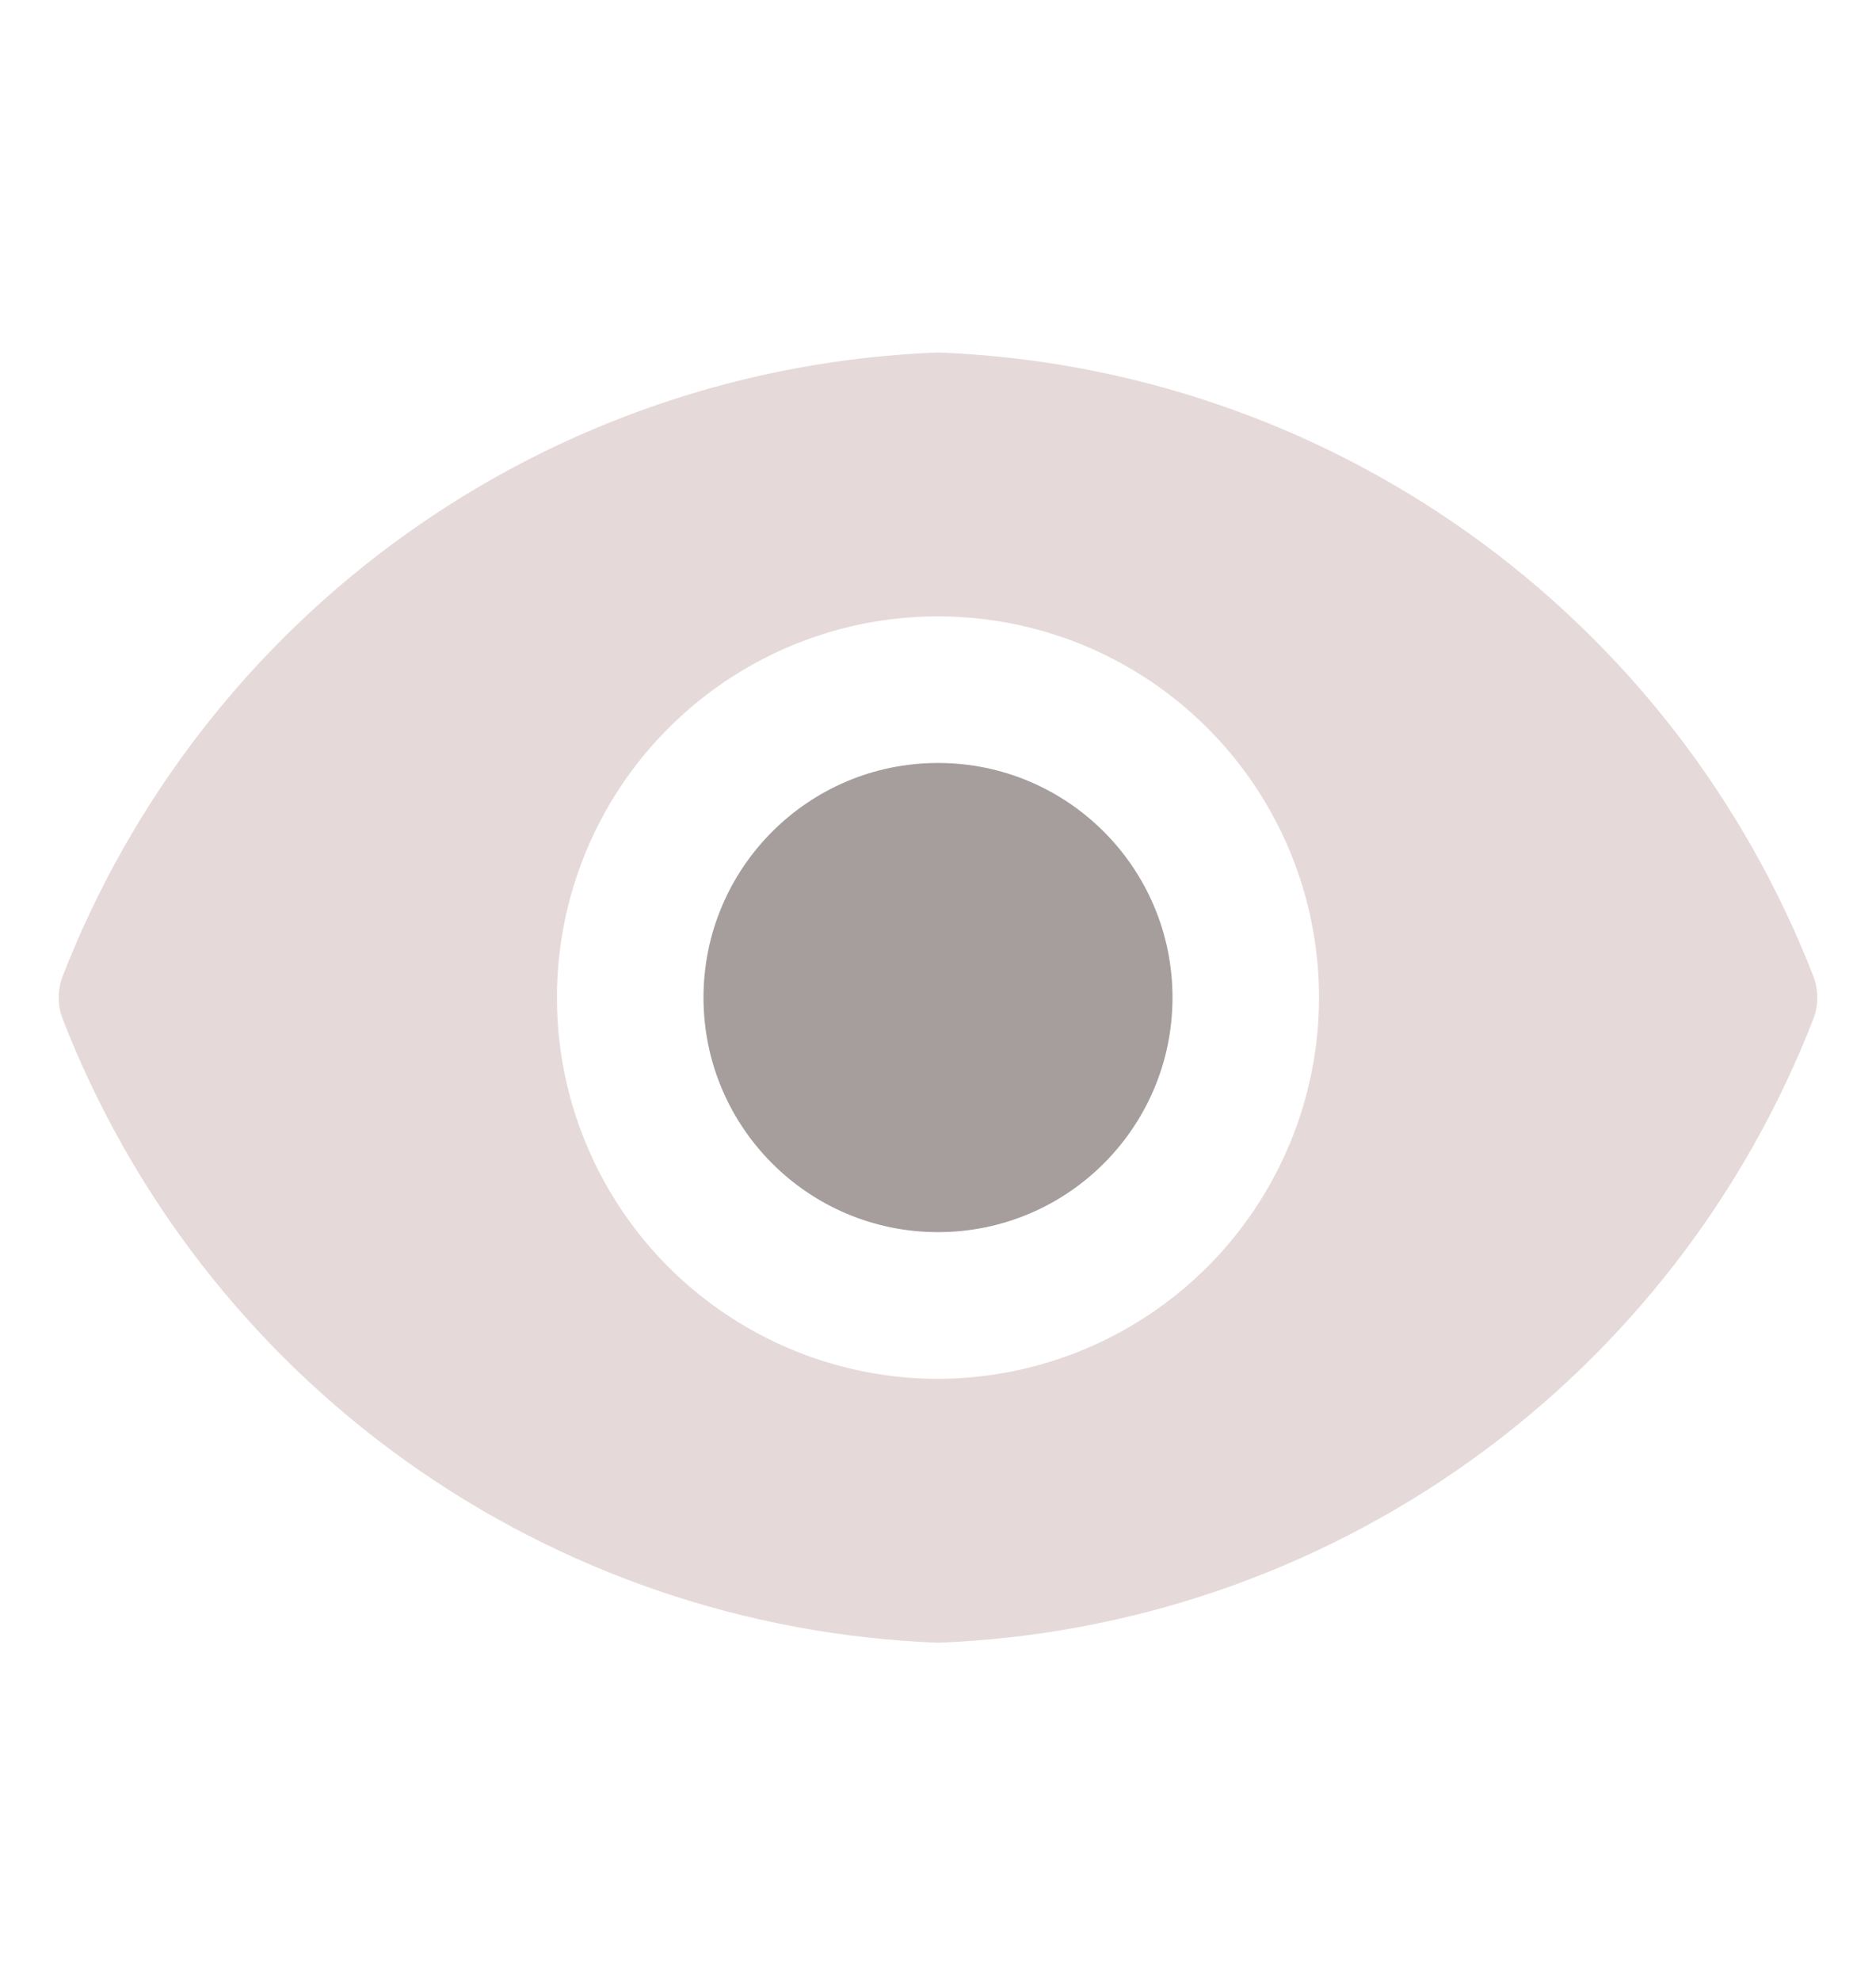 <svg width="18" height="19" viewBox="0 0 18 19" fill="none" xmlns="http://www.w3.org/2000/svg">
<path d="M9 11.818C10.243 11.818 11.25 10.811 11.25 9.568C11.25 8.326 10.243 7.318 9 7.318C7.757 7.318 6.75 8.326 6.75 9.568C6.75 10.811 7.757 11.818 9 11.818Z" fill="#A69D9D"/>
<path d="M17.404 9.377C16.742 7.666 15.594 6.186 14.1 5.12C12.607 4.054 10.834 3.45 9 3.381C7.167 3.45 5.393 4.054 3.9 5.12C2.406 6.186 1.258 7.666 0.596 9.377C0.552 9.501 0.552 9.636 0.596 9.76C1.258 11.471 2.406 12.951 3.9 14.017C5.393 15.082 7.167 15.687 9 15.756C10.834 15.687 12.607 15.082 14.1 14.017C15.594 12.951 16.742 11.471 17.404 9.76C17.448 9.636 17.448 9.501 17.404 9.377ZM9 13.225C8.277 13.225 7.57 13.01 6.969 12.608C6.367 12.207 5.899 11.636 5.622 10.967C5.345 10.3 5.273 9.564 5.414 8.855C5.555 8.146 5.903 7.494 6.415 6.983C6.926 6.472 7.577 6.123 8.287 5.982C8.996 5.841 9.731 5.914 10.399 6.19C11.067 6.467 11.638 6.936 12.04 7.537C12.442 8.138 12.656 8.845 12.656 9.568C12.655 10.538 12.269 11.467 11.584 12.152C10.898 12.837 9.969 13.223 9 13.225Z" fill="#E6D9D9"/>
</svg>
